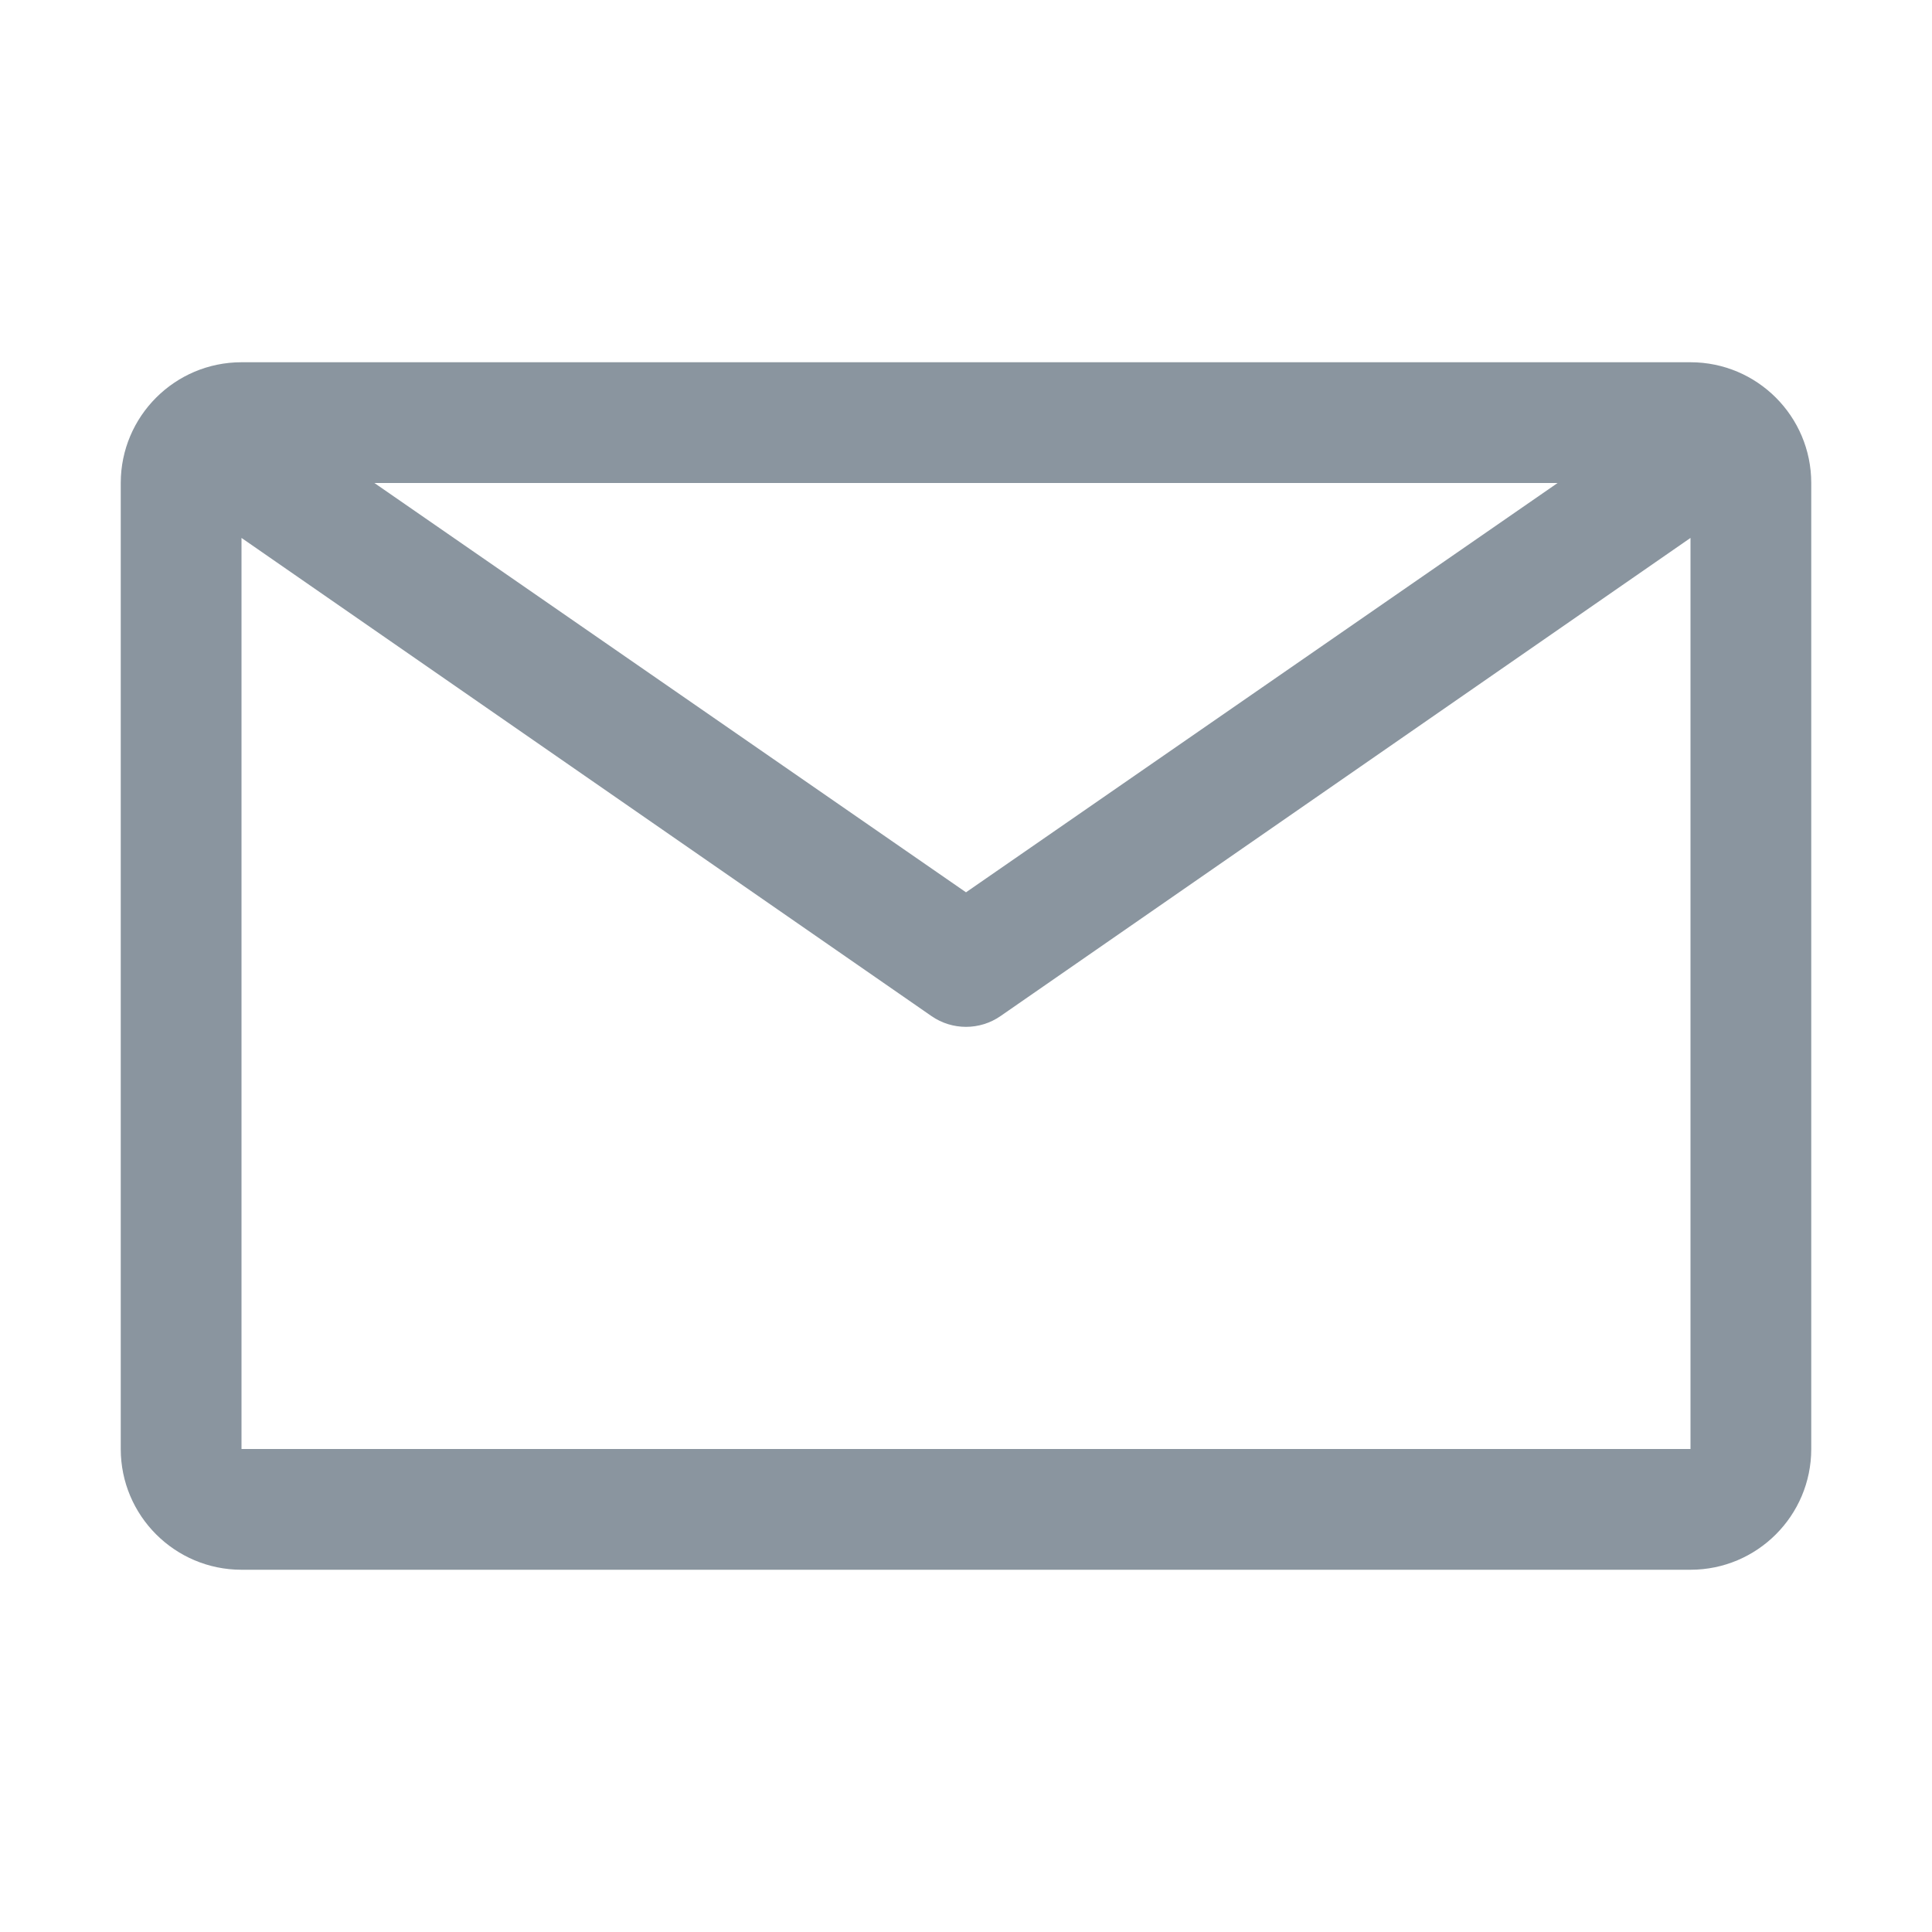 <svg xmlns="http://www.w3.org/2000/svg" width="14" height="14" viewBox="0 0 14 14">
    <defs>
        <filter id="prefix__a">
            <feColorMatrix in="SourceGraphic" values="0 0 0 0 0.02 0 0 0 0 0.427 0 0 0 0 0.682 0 0 0 1 0"/>
        </filter>
    </defs>
    <g fill="none" fill-rule="evenodd" filter="url(#prefix__a)" transform="translate(0 -5)">
        <path fill="#8A959F" d="M12.25 7.625H1.75c-.483 0-.875.392-.875.875v7c0 .483.392.875.875.875h10.5c.483 0 .875-.392.875-.875v-7c0-.483-.392-.875-.875-.875zm-.963.875L7 11.466 2.713 8.5h8.575zm-9.537 7V8.898l5 3.465c.15.104.35.104.5 0l5-3.465V15.5H1.75z"/>
    </g>
</svg>
